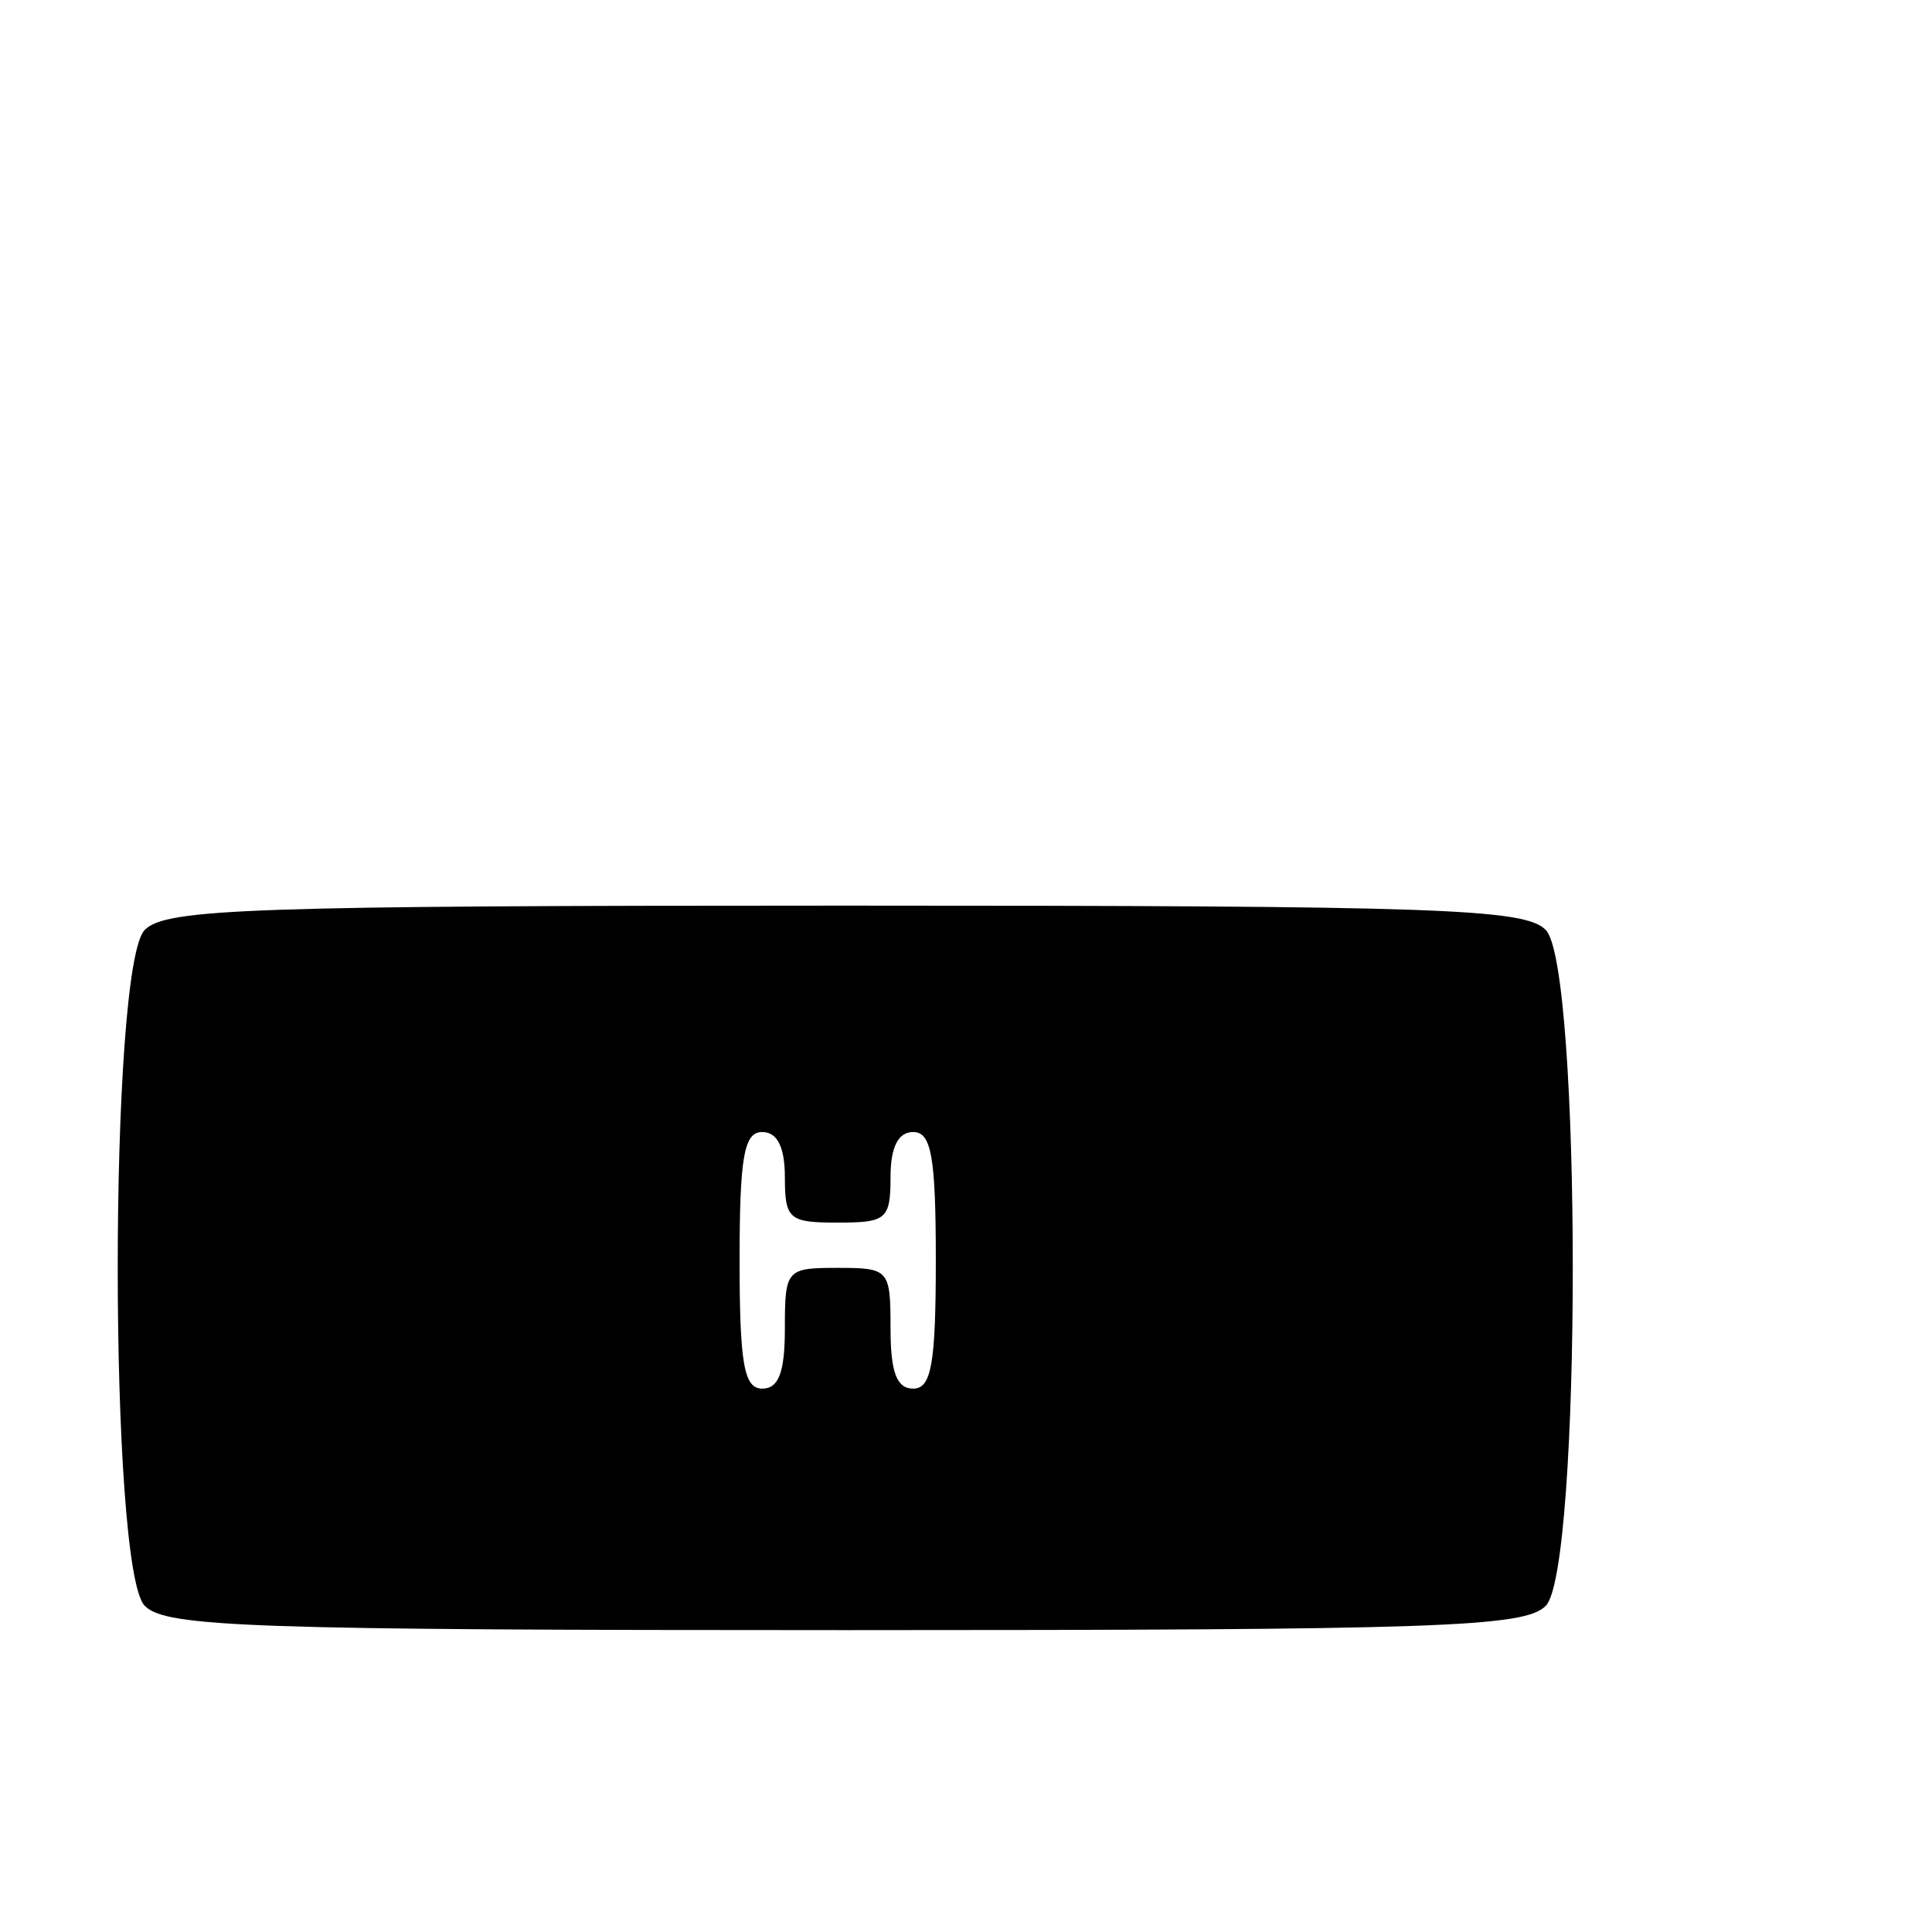 <?xml version="1.0" standalone="no"?>
<!DOCTYPE svg PUBLIC "-//W3C//DTD SVG 20010904//EN"
 "http://www.w3.org/TR/2001/REC-SVG-20010904/DTD/svg10.dtd">
<svg version="1.0" xmlns="http://www.w3.org/2000/svg"
 width="128pt" height="128pt" viewBox="0 0 128 128"
 preserveAspectRatio="xMidYMid meet">

<g transform="translate(0,128) scale(0.1,-0.1)"
fill="#000000" stroke="none">
<path d="M96 664 c-24 -23 -24 -425 0 -448 14 -14 70 -16 464 -16 394 0 450 2
464 16 24 23 24 425 0 448 -14 14 -70 16 -464 16 -394 0 -450 -2 -464 -16z
m424 -164 c0 -28 3 -30 35 -30 32 0 35 2 35 30 0 20 5 30 15 30 12 0 15 -16
15 -85 0 -69 -3 -85 -15 -85 -11 0 -15 11 -15 40 0 39 -1 40 -35 40 -34 0 -35
-1 -35 -40 0 -29 -4 -40 -15 -40 -12 0 -15 16 -15 85 0 69 3 85 15 85 10 0 15
-10 15 -30z"/>
</g>
</svg>
